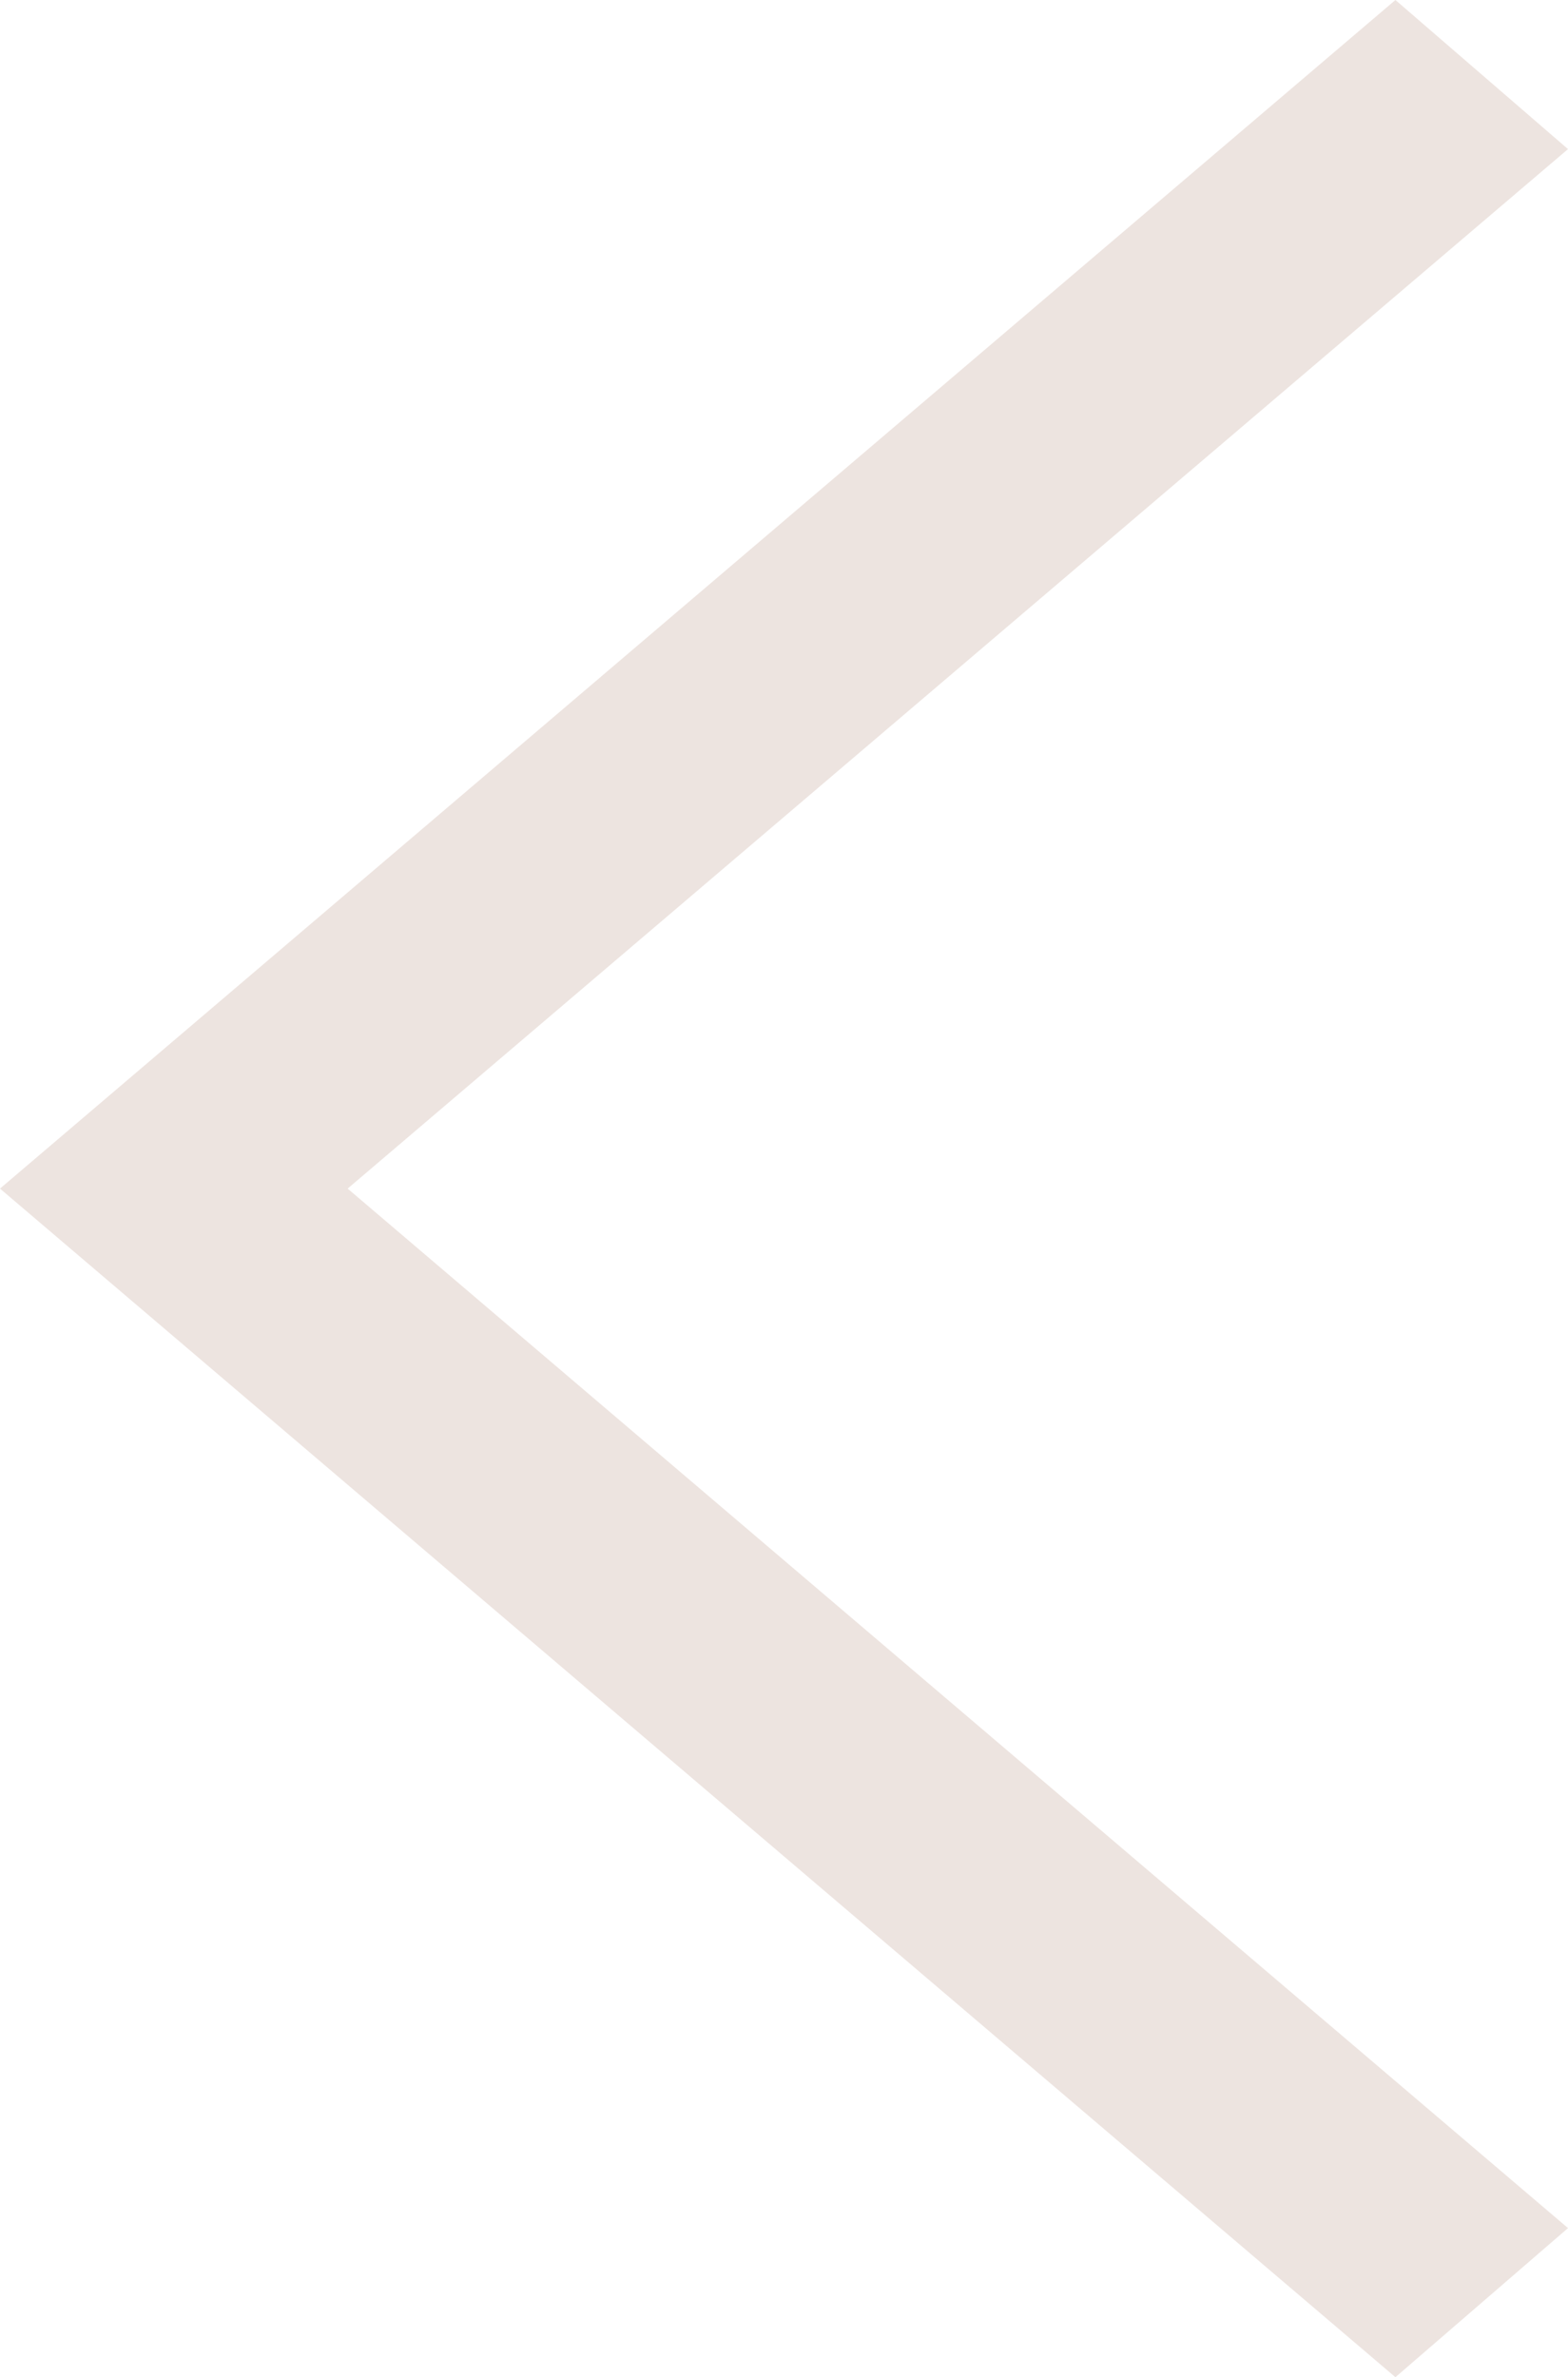 <svg width="31" height="47" viewBox="0 0 31 47" fill="none" xmlns="http://www.w3.org/2000/svg">
<path d="M27.588 47L1.98817e-06 23.5L27.588 0L31 2.948L6.873 23.5L31 44.052L27.588 47Z" fill="#EDE4E0"/>
</svg>
